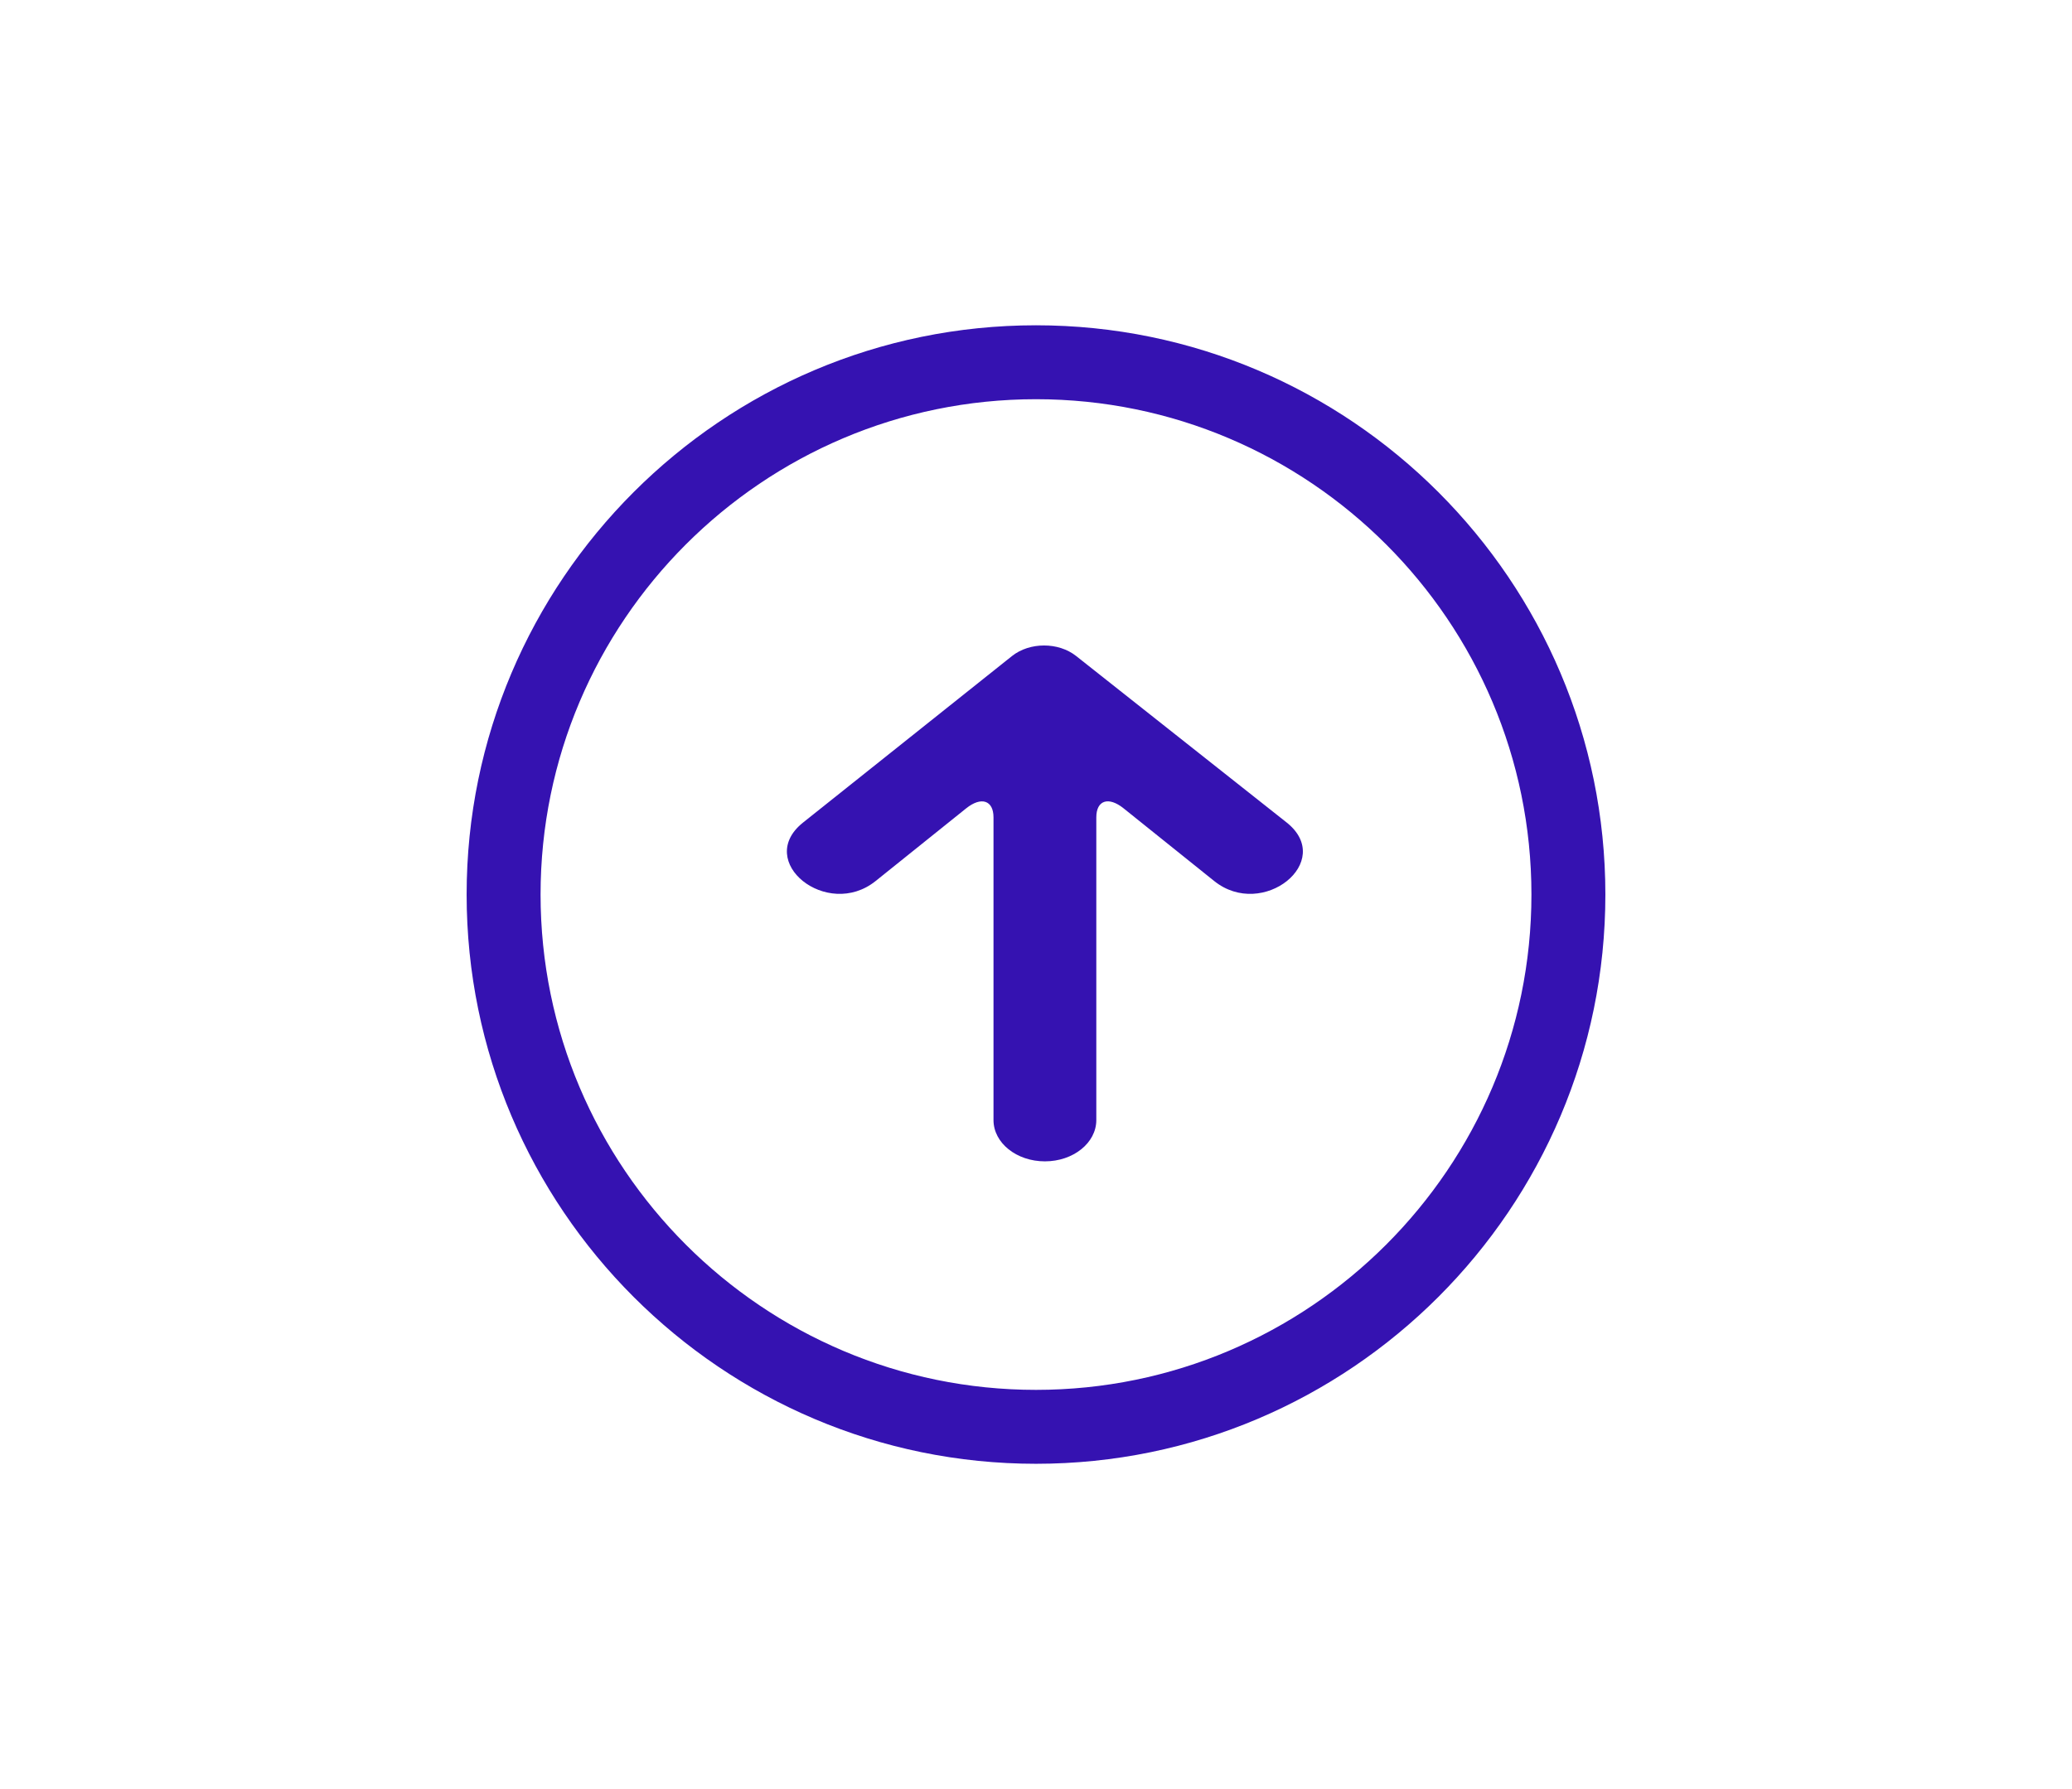 <svg width="44" height="38" viewBox="0 0 44 44" fill="none" xmlns="http://www.w3.org/2000/svg">
<path d="M22 36C14.28 36 8 29.72 8 22C8 14.28 14.28 8 22 8C29.72 8 36 14.28 36 22C36 29.72 29.72 36 22 36ZM22 9.818C15.283 9.818 9.818 15.283 9.818 22C9.818 28.718 15.283 34.182 22 34.182C28.718 34.182 34.182 28.718 34.182 22C34.182 15.283 28.718 9.818 22 9.818Z" fill="#3512B1"/>
<path d="M28.169 20.233L22.986 16.133C22.55 15.788 21.843 15.789 21.409 16.135L16.268 20.233C15.076 21.189 16.864 22.625 18.056 21.668L20.282 19.881C20.654 19.582 20.955 19.683 20.955 20.102V27.547C20.955 28.108 21.52 28.562 22.219 28.562C22.917 28.562 23.483 28.108 23.483 27.547V20.102C23.483 19.681 23.782 19.581 24.155 19.881L26.382 21.668C27.573 22.625 29.361 21.189 28.169 20.233Z" fill="#3512B1"/>
</svg>
